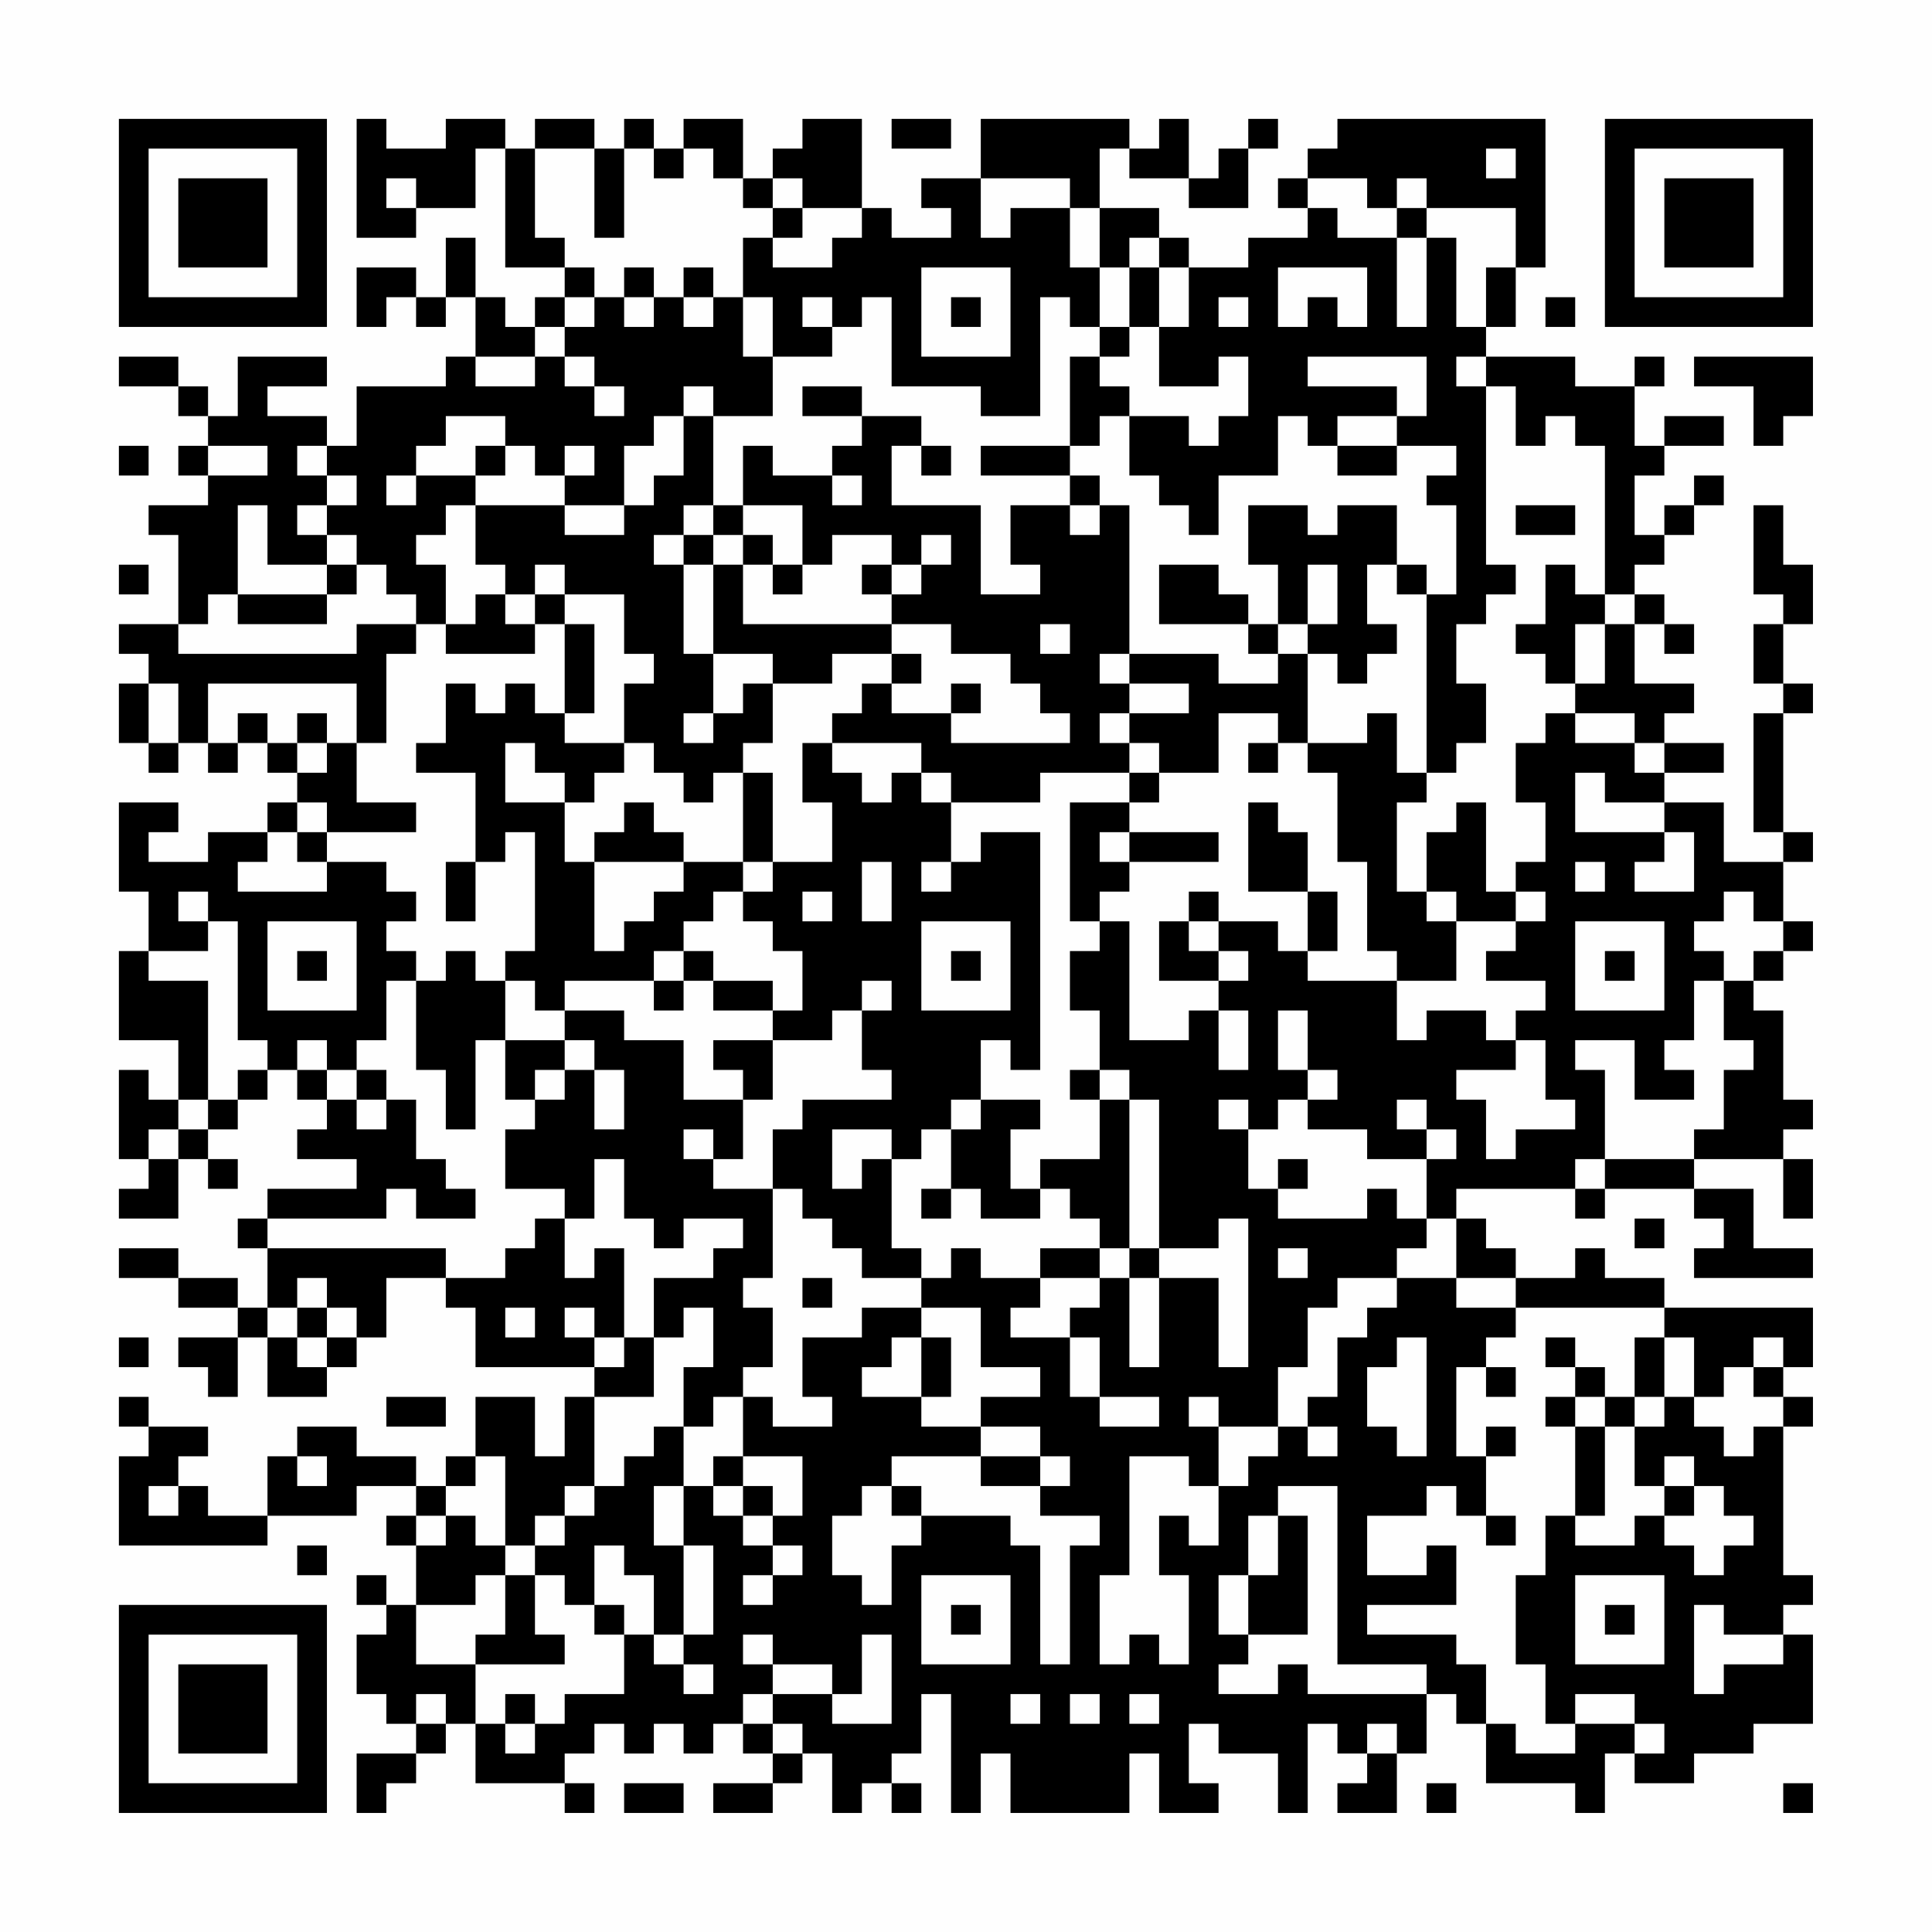 <?xml version="1.0" encoding="UTF-8"?>
<svg xmlns="http://www.w3.org/2000/svg" version="1.1" width="300" height="300" viewBox="0 0 300 300"><rect x="0" y="0" width="300" height="300" fill="#fefefe"/><g transform="scale(4.615)"><g transform="translate(4,4)"><path fill-rule="evenodd" d="M8 0L8 4L10 4L10 3L12 3L12 1L13 1L13 5L15 5L15 6L14 6L14 7L13 7L13 6L12 6L12 4L11 4L11 6L10 6L10 5L8 5L8 7L9 7L9 6L10 6L10 7L11 7L11 6L12 6L12 8L11 8L11 9L8 9L8 11L7 11L7 10L5 10L5 9L7 9L7 8L4 8L4 10L3 10L3 9L2 9L2 8L0 8L0 9L2 9L2 10L3 10L3 11L2 11L2 12L3 12L3 13L1 13L1 14L2 14L2 17L0 17L0 18L1 18L1 19L0 19L0 21L1 21L1 22L2 22L2 21L3 21L3 22L4 22L4 21L5 21L5 22L6 22L6 23L5 23L5 24L3 24L3 25L1 25L1 24L2 24L2 23L0 23L0 26L1 26L1 28L0 28L0 31L2 31L2 33L1 33L1 32L0 32L0 35L1 35L1 36L0 36L0 37L2 37L2 35L3 35L3 36L4 36L4 35L3 35L3 34L4 34L4 33L5 33L5 32L6 32L6 33L7 33L7 34L6 34L6 35L8 35L8 36L5 36L5 37L4 37L4 38L5 38L5 40L4 40L4 39L2 39L2 38L0 38L0 39L2 39L2 40L4 40L4 41L2 41L2 42L3 42L3 43L4 43L4 41L5 41L5 43L7 43L7 42L8 42L8 41L9 41L9 39L11 39L11 40L12 40L12 42L16 42L16 43L15 43L15 45L14 45L14 43L12 43L12 45L11 45L11 46L10 46L10 45L8 45L8 44L6 44L6 45L5 45L5 47L3 47L3 46L2 46L2 45L3 45L3 44L1 44L1 43L0 43L0 44L1 44L1 45L0 45L0 48L5 48L5 47L8 47L8 46L10 46L10 47L9 47L9 48L10 48L10 50L9 50L9 49L8 49L8 50L9 50L9 51L8 51L8 53L9 53L9 54L10 54L10 55L8 55L8 57L9 57L9 56L10 56L10 55L11 55L11 54L12 54L12 56L15 56L15 57L16 57L16 56L15 56L15 55L16 55L16 54L17 54L17 55L18 55L18 54L19 54L19 55L20 55L20 54L21 54L21 55L22 55L22 56L20 56L20 57L22 57L22 56L23 56L23 55L24 55L24 57L25 57L25 56L26 56L26 57L27 57L27 56L26 56L26 55L27 55L27 53L28 53L28 57L29 57L29 55L30 55L30 57L34 57L34 55L35 55L35 57L37 57L37 56L36 56L36 54L37 54L37 55L39 55L39 57L40 57L40 54L41 54L41 55L42 55L42 56L41 56L41 57L43 57L43 55L44 55L44 53L45 53L45 54L46 54L46 56L49 56L49 57L50 57L50 55L51 55L51 56L53 56L53 55L55 55L55 54L57 54L57 51L56 51L56 50L57 50L57 49L56 49L56 44L57 44L57 43L56 43L56 42L57 42L57 40L52 40L52 39L50 39L50 38L49 38L49 39L47 39L47 38L46 38L46 37L45 37L45 36L49 36L49 37L50 37L50 36L53 36L53 37L54 37L54 38L53 38L53 39L57 39L57 38L55 38L55 36L53 36L53 35L56 35L56 37L57 37L57 35L56 35L56 34L57 34L57 33L56 33L56 30L55 30L55 29L56 29L56 28L57 28L57 27L56 27L56 25L57 25L57 24L56 24L56 20L57 20L57 19L56 19L56 17L57 17L57 15L56 15L56 13L55 13L55 16L56 16L56 17L55 17L55 19L56 19L56 20L55 20L55 24L56 24L56 25L54 25L54 23L52 23L52 22L54 22L54 21L52 21L52 20L53 20L53 19L51 19L51 17L52 17L52 18L53 18L53 17L52 17L52 16L51 16L51 15L52 15L52 14L53 14L53 13L54 13L54 12L53 12L53 13L52 13L52 14L51 14L51 12L52 12L52 11L54 11L54 10L52 10L52 11L51 11L51 9L52 9L52 8L51 8L51 9L49 9L49 8L46 8L46 7L47 7L47 5L48 5L48 0L41 0L41 1L40 1L40 2L39 2L39 3L40 3L40 4L38 4L38 5L36 5L36 4L35 4L35 3L33 3L33 1L34 1L34 2L36 2L36 3L38 3L38 1L39 1L39 0L38 0L38 1L37 1L37 2L36 2L36 0L35 0L35 1L34 1L34 0L29 0L29 2L27 2L27 3L28 3L28 4L26 4L26 3L25 3L25 0L23 0L23 1L22 1L22 2L21 2L21 0L19 0L19 1L18 1L18 0L17 0L17 1L16 1L16 0L14 0L14 1L13 1L13 0L11 0L11 1L9 1L9 0ZM26 0L26 1L28 1L28 0ZM14 1L14 4L15 4L15 5L16 5L16 6L15 6L15 7L14 7L14 8L12 8L12 9L14 9L14 8L15 8L15 9L16 9L16 10L17 10L17 9L16 9L16 8L15 8L15 7L16 7L16 6L17 6L17 7L18 7L18 6L19 6L19 7L20 7L20 6L21 6L21 8L22 8L22 10L20 10L20 9L19 9L19 10L18 10L18 11L17 11L17 13L15 13L15 12L16 12L16 11L15 11L15 12L14 12L14 11L13 11L13 10L11 10L11 11L10 11L10 12L9 12L9 13L10 13L10 12L12 12L12 13L11 13L11 14L10 14L10 15L11 15L11 17L10 17L10 16L9 16L9 15L8 15L8 14L7 14L7 13L8 13L8 12L7 12L7 11L6 11L6 12L7 12L7 13L6 13L6 14L7 14L7 15L5 15L5 13L4 13L4 16L3 16L3 17L2 17L2 18L8 18L8 17L10 17L10 18L9 18L9 21L8 21L8 19L3 19L3 21L4 21L4 20L5 20L5 21L6 21L6 22L7 22L7 21L8 21L8 23L10 23L10 24L7 24L7 23L6 23L6 24L5 24L5 25L4 25L4 26L7 26L7 25L9 25L9 26L10 26L10 27L9 27L9 28L10 28L10 29L9 29L9 31L8 31L8 32L7 32L7 31L6 31L6 32L7 32L7 33L8 33L8 34L9 34L9 33L10 33L10 35L11 35L11 36L12 36L12 37L10 37L10 36L9 36L9 37L5 37L5 38L11 38L11 39L13 39L13 38L14 38L14 37L15 37L15 39L16 39L16 38L17 38L17 41L16 41L16 40L15 40L15 41L16 41L16 42L17 42L17 41L18 41L18 43L16 43L16 46L15 46L15 47L14 47L14 48L13 48L13 45L12 45L12 46L11 46L11 47L10 47L10 48L11 48L11 47L12 47L12 48L13 48L13 49L12 49L12 50L10 50L10 52L12 52L12 54L13 54L13 55L14 55L14 54L15 54L15 53L17 53L17 51L18 51L18 52L19 52L19 53L20 53L20 52L19 52L19 51L20 51L20 48L19 48L19 46L20 46L20 47L21 47L21 48L22 48L22 49L21 49L21 50L22 50L22 49L23 49L23 48L22 48L22 47L23 47L23 45L21 45L21 43L22 43L22 44L24 44L24 43L23 43L23 41L25 41L25 40L27 40L27 41L26 41L26 42L25 42L25 43L27 43L27 44L29 44L29 45L26 45L26 46L25 46L25 47L24 47L24 49L25 49L25 50L26 50L26 48L27 48L27 47L30 47L30 48L31 48L31 52L32 52L32 48L33 48L33 47L31 47L31 46L32 46L32 45L31 45L31 44L29 44L29 43L31 43L31 42L29 42L29 40L27 40L27 39L28 39L28 38L29 38L29 39L31 39L31 40L30 40L30 41L32 41L32 43L33 43L33 44L35 44L35 43L33 43L33 41L32 41L32 40L33 40L33 39L34 39L34 42L35 42L35 39L37 39L37 42L38 42L38 37L37 37L37 38L35 38L35 33L34 33L34 32L33 32L33 30L32 30L32 28L33 28L33 27L34 27L34 31L36 31L36 30L37 30L37 32L38 32L38 30L37 30L37 29L38 29L38 28L37 28L37 27L39 27L39 28L40 28L40 29L43 29L43 31L44 31L44 30L46 30L46 31L47 31L47 32L45 32L45 33L46 33L46 35L47 35L47 34L49 34L49 33L48 33L48 31L47 31L47 30L48 30L48 29L46 29L46 28L47 28L47 27L48 27L48 26L47 26L47 25L48 25L48 23L47 23L47 21L48 21L48 20L49 20L49 21L51 21L51 22L52 22L52 21L51 21L51 20L49 20L49 19L50 19L50 17L51 17L51 16L50 16L50 11L49 11L49 10L48 10L48 11L47 11L47 9L46 9L46 8L45 8L45 9L46 9L46 15L47 15L47 16L46 16L46 17L45 17L45 19L46 19L46 21L45 21L45 22L44 22L44 16L45 16L45 13L44 13L44 12L45 12L45 11L43 11L43 10L44 10L44 8L40 8L40 9L43 9L43 10L41 10L41 11L40 11L40 10L39 10L39 12L37 12L37 14L36 14L36 13L35 13L35 12L34 12L34 10L36 10L36 11L37 11L37 10L38 10L38 8L37 8L37 9L35 9L35 7L36 7L36 5L35 5L35 4L34 4L34 5L33 5L33 3L32 3L32 2L29 2L29 4L30 4L30 3L32 3L32 5L33 5L33 7L32 7L32 6L31 6L31 10L29 10L29 9L26 9L26 6L25 6L25 7L24 7L24 6L23 6L23 7L24 7L24 8L22 8L22 6L21 6L21 4L22 4L22 5L24 5L24 4L25 4L25 3L23 3L23 2L22 2L22 3L21 3L21 2L20 2L20 1L19 1L19 2L18 2L18 1L17 1L17 4L16 4L16 1ZM46 1L46 2L47 2L47 1ZM9 2L9 3L10 3L10 2ZM40 2L40 3L41 3L41 4L43 4L43 7L44 7L44 4L45 4L45 7L46 7L46 5L47 5L47 3L44 3L44 2L43 2L43 3L42 3L42 2ZM22 3L22 4L23 4L23 3ZM43 3L43 4L44 4L44 3ZM17 5L17 6L18 6L18 5ZM19 5L19 6L20 6L20 5ZM27 5L27 8L30 8L30 5ZM34 5L34 7L33 7L33 8L32 8L32 11L29 11L29 12L32 12L32 13L30 13L30 15L31 15L31 16L29 16L29 13L26 13L26 11L27 11L27 12L28 12L28 11L27 11L27 10L25 10L25 9L23 9L23 10L25 10L25 11L24 11L24 12L22 12L22 11L21 11L21 13L20 13L20 10L19 10L19 12L18 12L18 13L17 13L17 14L15 14L15 13L12 13L12 15L13 15L13 16L12 16L12 17L11 17L11 18L14 18L14 17L15 17L15 20L14 20L14 19L13 19L13 20L12 20L12 19L11 19L11 21L10 21L10 22L12 22L12 25L11 25L11 27L12 27L12 25L13 25L13 24L14 24L14 28L13 28L13 29L12 29L12 28L11 28L11 29L10 29L10 32L11 32L11 34L12 34L12 31L13 31L13 33L14 33L14 34L13 34L13 36L15 36L15 37L16 37L16 35L17 35L17 37L18 37L18 38L19 38L19 37L21 37L21 38L20 38L20 39L18 39L18 41L19 41L19 40L20 40L20 42L19 42L19 44L18 44L18 45L17 45L17 46L16 46L16 47L15 47L15 48L14 48L14 49L13 49L13 51L12 51L12 52L15 52L15 51L14 51L14 49L15 49L15 50L16 50L16 51L17 51L17 50L16 50L16 48L17 48L17 49L18 49L18 51L19 51L19 48L18 48L18 46L19 46L19 44L20 44L20 43L21 43L21 42L22 42L22 40L21 40L21 39L22 39L22 36L23 36L23 37L24 37L24 38L25 38L25 39L27 39L27 38L26 38L26 35L27 35L27 34L28 34L28 36L27 36L27 37L28 37L28 36L29 36L29 37L31 37L31 36L32 36L32 37L33 37L33 38L31 38L31 39L33 39L33 38L34 38L34 39L35 39L35 38L34 38L34 33L33 33L33 32L32 32L32 33L33 33L33 35L31 35L31 36L30 36L30 34L31 34L31 33L29 33L29 31L30 31L30 32L31 32L31 24L29 24L29 25L28 25L28 23L31 23L31 22L34 22L34 23L32 23L32 27L33 27L33 26L34 26L34 25L37 25L37 24L34 24L34 23L35 23L35 22L37 22L37 20L39 20L39 21L38 21L38 22L39 22L39 21L40 21L40 22L41 22L41 25L42 25L42 28L43 28L43 29L45 29L45 27L47 27L47 26L46 26L46 23L45 23L45 24L44 24L44 26L43 26L43 23L44 23L44 22L43 22L43 20L42 20L42 21L40 21L40 18L41 18L41 19L42 19L42 18L43 18L43 17L42 17L42 15L43 15L43 16L44 16L44 15L43 15L43 13L41 13L41 14L40 14L40 13L38 13L38 15L39 15L39 17L38 17L38 16L37 16L37 15L35 15L35 17L38 17L38 18L39 18L39 19L37 19L37 18L34 18L34 13L33 13L33 12L32 12L32 11L33 11L33 10L34 10L34 9L33 9L33 8L34 8L34 7L35 7L35 5ZM39 5L39 7L40 7L40 6L41 6L41 7L42 7L42 5ZM28 6L28 7L29 7L29 6ZM37 6L37 7L38 7L38 6ZM48 6L48 7L49 7L49 6ZM53 8L53 9L55 9L55 11L56 11L56 10L57 10L57 8ZM0 11L0 12L1 12L1 11ZM3 11L3 12L5 12L5 11ZM12 11L12 12L13 12L13 11ZM41 11L41 12L43 12L43 11ZM24 12L24 13L25 13L25 12ZM19 13L19 14L18 14L18 15L19 15L19 18L20 18L20 20L19 20L19 21L20 21L20 20L21 20L21 19L22 19L22 21L21 21L21 22L20 22L20 23L19 23L19 22L18 22L18 21L17 21L17 19L18 19L18 18L17 18L17 16L15 16L15 15L14 15L14 16L13 16L13 17L14 17L14 16L15 16L15 17L16 17L16 20L15 20L15 21L17 21L17 22L16 22L16 23L15 23L15 22L14 22L14 21L13 21L13 23L15 23L15 25L16 25L16 28L17 28L17 27L18 27L18 26L19 26L19 25L21 25L21 26L20 26L20 27L19 27L19 28L18 28L18 29L15 29L15 30L14 30L14 29L13 29L13 31L15 31L15 32L14 32L14 33L15 33L15 32L16 32L16 34L17 34L17 32L16 32L16 31L15 31L15 30L17 30L17 31L19 31L19 33L21 33L21 35L20 35L20 34L19 34L19 35L20 35L20 36L22 36L22 34L23 34L23 33L26 33L26 32L25 32L25 30L26 30L26 29L25 29L25 30L24 30L24 31L22 31L22 30L23 30L23 28L22 28L22 27L21 27L21 26L22 26L22 25L24 25L24 23L23 23L23 21L24 21L24 22L25 22L25 23L26 23L26 22L27 22L27 23L28 23L28 22L27 22L27 21L24 21L24 20L25 20L25 19L26 19L26 20L28 20L28 21L32 21L32 20L31 20L31 19L30 19L30 18L28 18L28 17L26 17L26 16L27 16L27 15L28 15L28 14L27 14L27 15L26 15L26 14L24 14L24 15L23 15L23 13L21 13L21 14L20 14L20 13ZM32 13L32 14L33 14L33 13ZM47 13L47 14L49 14L49 13ZM19 14L19 15L20 15L20 18L22 18L22 19L24 19L24 18L26 18L26 19L27 19L27 18L26 18L26 17L21 17L21 15L22 15L22 16L23 16L23 15L22 15L22 14L21 14L21 15L20 15L20 14ZM0 15L0 16L1 16L1 15ZM7 15L7 16L4 16L4 17L7 17L7 16L8 16L8 15ZM25 15L25 16L26 16L26 15ZM40 15L40 17L39 17L39 18L40 18L40 17L41 17L41 15ZM48 15L48 17L47 17L47 18L48 18L48 19L49 19L49 17L50 17L50 16L49 16L49 15ZM31 17L31 18L32 18L32 17ZM33 18L33 19L34 19L34 20L33 20L33 21L34 21L34 22L35 22L35 21L34 21L34 20L36 20L36 19L34 19L34 18ZM1 19L1 21L2 21L2 19ZM28 19L28 20L29 20L29 19ZM6 20L6 21L7 21L7 20ZM21 22L21 25L22 25L22 22ZM49 22L49 24L52 24L52 25L51 25L51 26L53 26L53 24L52 24L52 23L50 23L50 22ZM17 23L17 24L16 24L16 25L19 25L19 24L18 24L18 23ZM38 23L38 26L40 26L40 28L41 28L41 26L40 26L40 24L39 24L39 23ZM6 24L6 25L7 25L7 24ZM33 24L33 25L34 25L34 24ZM25 25L25 27L26 27L26 25ZM27 25L27 26L28 26L28 25ZM49 25L49 26L50 26L50 25ZM2 26L2 27L3 27L3 28L1 28L1 29L3 29L3 33L2 33L2 34L1 34L1 35L2 35L2 34L3 34L3 33L4 33L4 32L5 32L5 31L4 31L4 27L3 27L3 26ZM23 26L23 27L24 27L24 26ZM36 26L36 27L35 27L35 29L37 29L37 28L36 28L36 27L37 27L37 26ZM44 26L44 27L45 27L45 26ZM54 26L54 27L53 27L53 28L54 28L54 29L53 29L53 31L52 31L52 32L53 32L53 33L51 33L51 31L49 31L49 32L50 32L50 35L49 35L49 36L50 36L50 35L53 35L53 34L54 34L54 32L55 32L55 31L54 31L54 29L55 29L55 28L56 28L56 27L55 27L55 26ZM5 27L5 30L8 30L8 27ZM27 27L27 30L30 30L30 27ZM49 27L49 30L52 30L52 27ZM6 28L6 29L7 29L7 28ZM19 28L19 29L18 29L18 30L19 30L19 29L20 29L20 30L22 30L22 29L20 29L20 28ZM28 28L28 29L29 29L29 28ZM50 28L50 29L51 29L51 28ZM39 30L39 32L40 32L40 33L39 33L39 34L38 34L38 33L37 33L37 34L38 34L38 36L39 36L39 37L42 37L42 36L43 36L43 37L44 37L44 38L43 38L43 39L41 39L41 40L40 40L40 42L39 42L39 44L37 44L37 43L36 43L36 44L37 44L37 46L36 46L36 45L34 45L34 49L33 49L33 52L34 52L34 51L35 51L35 52L36 52L36 49L35 49L35 47L36 47L36 48L37 48L37 46L38 46L38 45L39 45L39 44L40 44L40 45L41 45L41 44L40 44L40 43L41 43L41 41L42 41L42 40L43 40L43 39L45 39L45 40L47 40L47 41L46 41L46 42L45 42L45 45L46 45L46 47L45 47L45 46L44 46L44 47L42 47L42 49L44 49L44 48L45 48L45 50L42 50L42 51L45 51L45 52L46 52L46 54L47 54L47 55L49 55L49 54L51 54L51 55L52 55L52 54L51 54L51 53L49 53L49 54L48 54L48 52L47 52L47 49L48 49L48 47L49 47L49 48L51 48L51 47L52 47L52 48L53 48L53 49L54 49L54 48L55 48L55 47L54 47L54 46L53 46L53 45L52 45L52 46L51 46L51 44L52 44L52 43L53 43L53 44L54 44L54 45L55 45L55 44L56 44L56 43L55 43L55 42L56 42L56 41L55 41L55 42L54 42L54 43L53 43L53 41L52 41L52 40L47 40L47 39L45 39L45 37L44 37L44 35L45 35L45 34L44 34L44 33L43 33L43 34L44 34L44 35L42 35L42 34L40 34L40 33L41 33L41 32L40 32L40 30ZM20 31L20 32L21 32L21 33L22 33L22 31ZM8 32L8 33L9 33L9 32ZM28 33L28 34L29 34L29 33ZM24 34L24 36L25 36L25 35L26 35L26 34ZM39 35L39 36L40 36L40 35ZM51 37L51 38L52 38L52 37ZM39 38L39 39L40 39L40 38ZM6 39L6 40L5 40L5 41L6 41L6 42L7 42L7 41L8 41L8 40L7 40L7 39ZM23 39L23 40L24 40L24 39ZM6 40L6 41L7 41L7 40ZM13 40L13 41L14 41L14 40ZM0 41L0 42L1 42L1 41ZM27 41L27 43L28 43L28 41ZM43 41L43 42L42 42L42 44L43 44L43 45L44 45L44 41ZM48 41L48 42L49 42L49 43L48 43L48 44L49 44L49 47L50 47L50 44L51 44L51 43L52 43L52 41L51 41L51 43L50 43L50 42L49 42L49 41ZM46 42L46 43L47 43L47 42ZM9 43L9 44L11 44L11 43ZM49 43L49 44L50 44L50 43ZM46 44L46 45L47 45L47 44ZM6 45L6 46L7 46L7 45ZM20 45L20 46L21 46L21 47L22 47L22 46L21 46L21 45ZM29 45L29 46L31 46L31 45ZM1 46L1 47L2 47L2 46ZM26 46L26 47L27 47L27 46ZM39 46L39 47L38 47L38 49L37 49L37 51L38 51L38 52L37 52L37 53L39 53L39 52L40 52L40 53L44 53L44 52L41 52L41 46ZM52 46L52 47L53 47L53 46ZM39 47L39 49L38 49L38 51L40 51L40 47ZM46 47L46 48L47 48L47 47ZM6 48L6 49L7 49L7 48ZM27 49L27 52L30 52L30 49ZM49 49L49 52L52 52L52 49ZM28 50L28 51L29 51L29 50ZM50 50L50 51L51 51L51 50ZM53 50L53 53L54 53L54 52L56 52L56 51L54 51L54 50ZM21 51L21 52L22 52L22 53L21 53L21 54L22 54L22 55L23 55L23 54L22 54L22 53L24 53L24 54L26 54L26 51L25 51L25 53L24 53L24 52L22 52L22 51ZM10 53L10 54L11 54L11 53ZM13 53L13 54L14 54L14 53ZM30 53L30 54L31 54L31 53ZM32 53L32 54L33 54L33 53ZM34 53L34 54L35 54L35 53ZM42 54L42 55L43 55L43 54ZM17 56L17 57L19 57L19 56ZM44 56L44 57L45 57L45 56ZM56 56L56 57L57 57L57 56ZM0 0L0 7L7 7L7 0ZM1 1L1 6L6 6L6 1ZM2 2L2 5L5 5L5 2ZM50 0L50 7L57 7L57 0ZM51 1L51 6L56 6L56 1ZM52 2L52 5L55 5L55 2ZM0 50L0 57L7 57L7 50ZM1 51L1 56L6 56L6 51ZM2 52L2 55L5 55L5 52Z" fill="#000000"/></g></g></svg>
